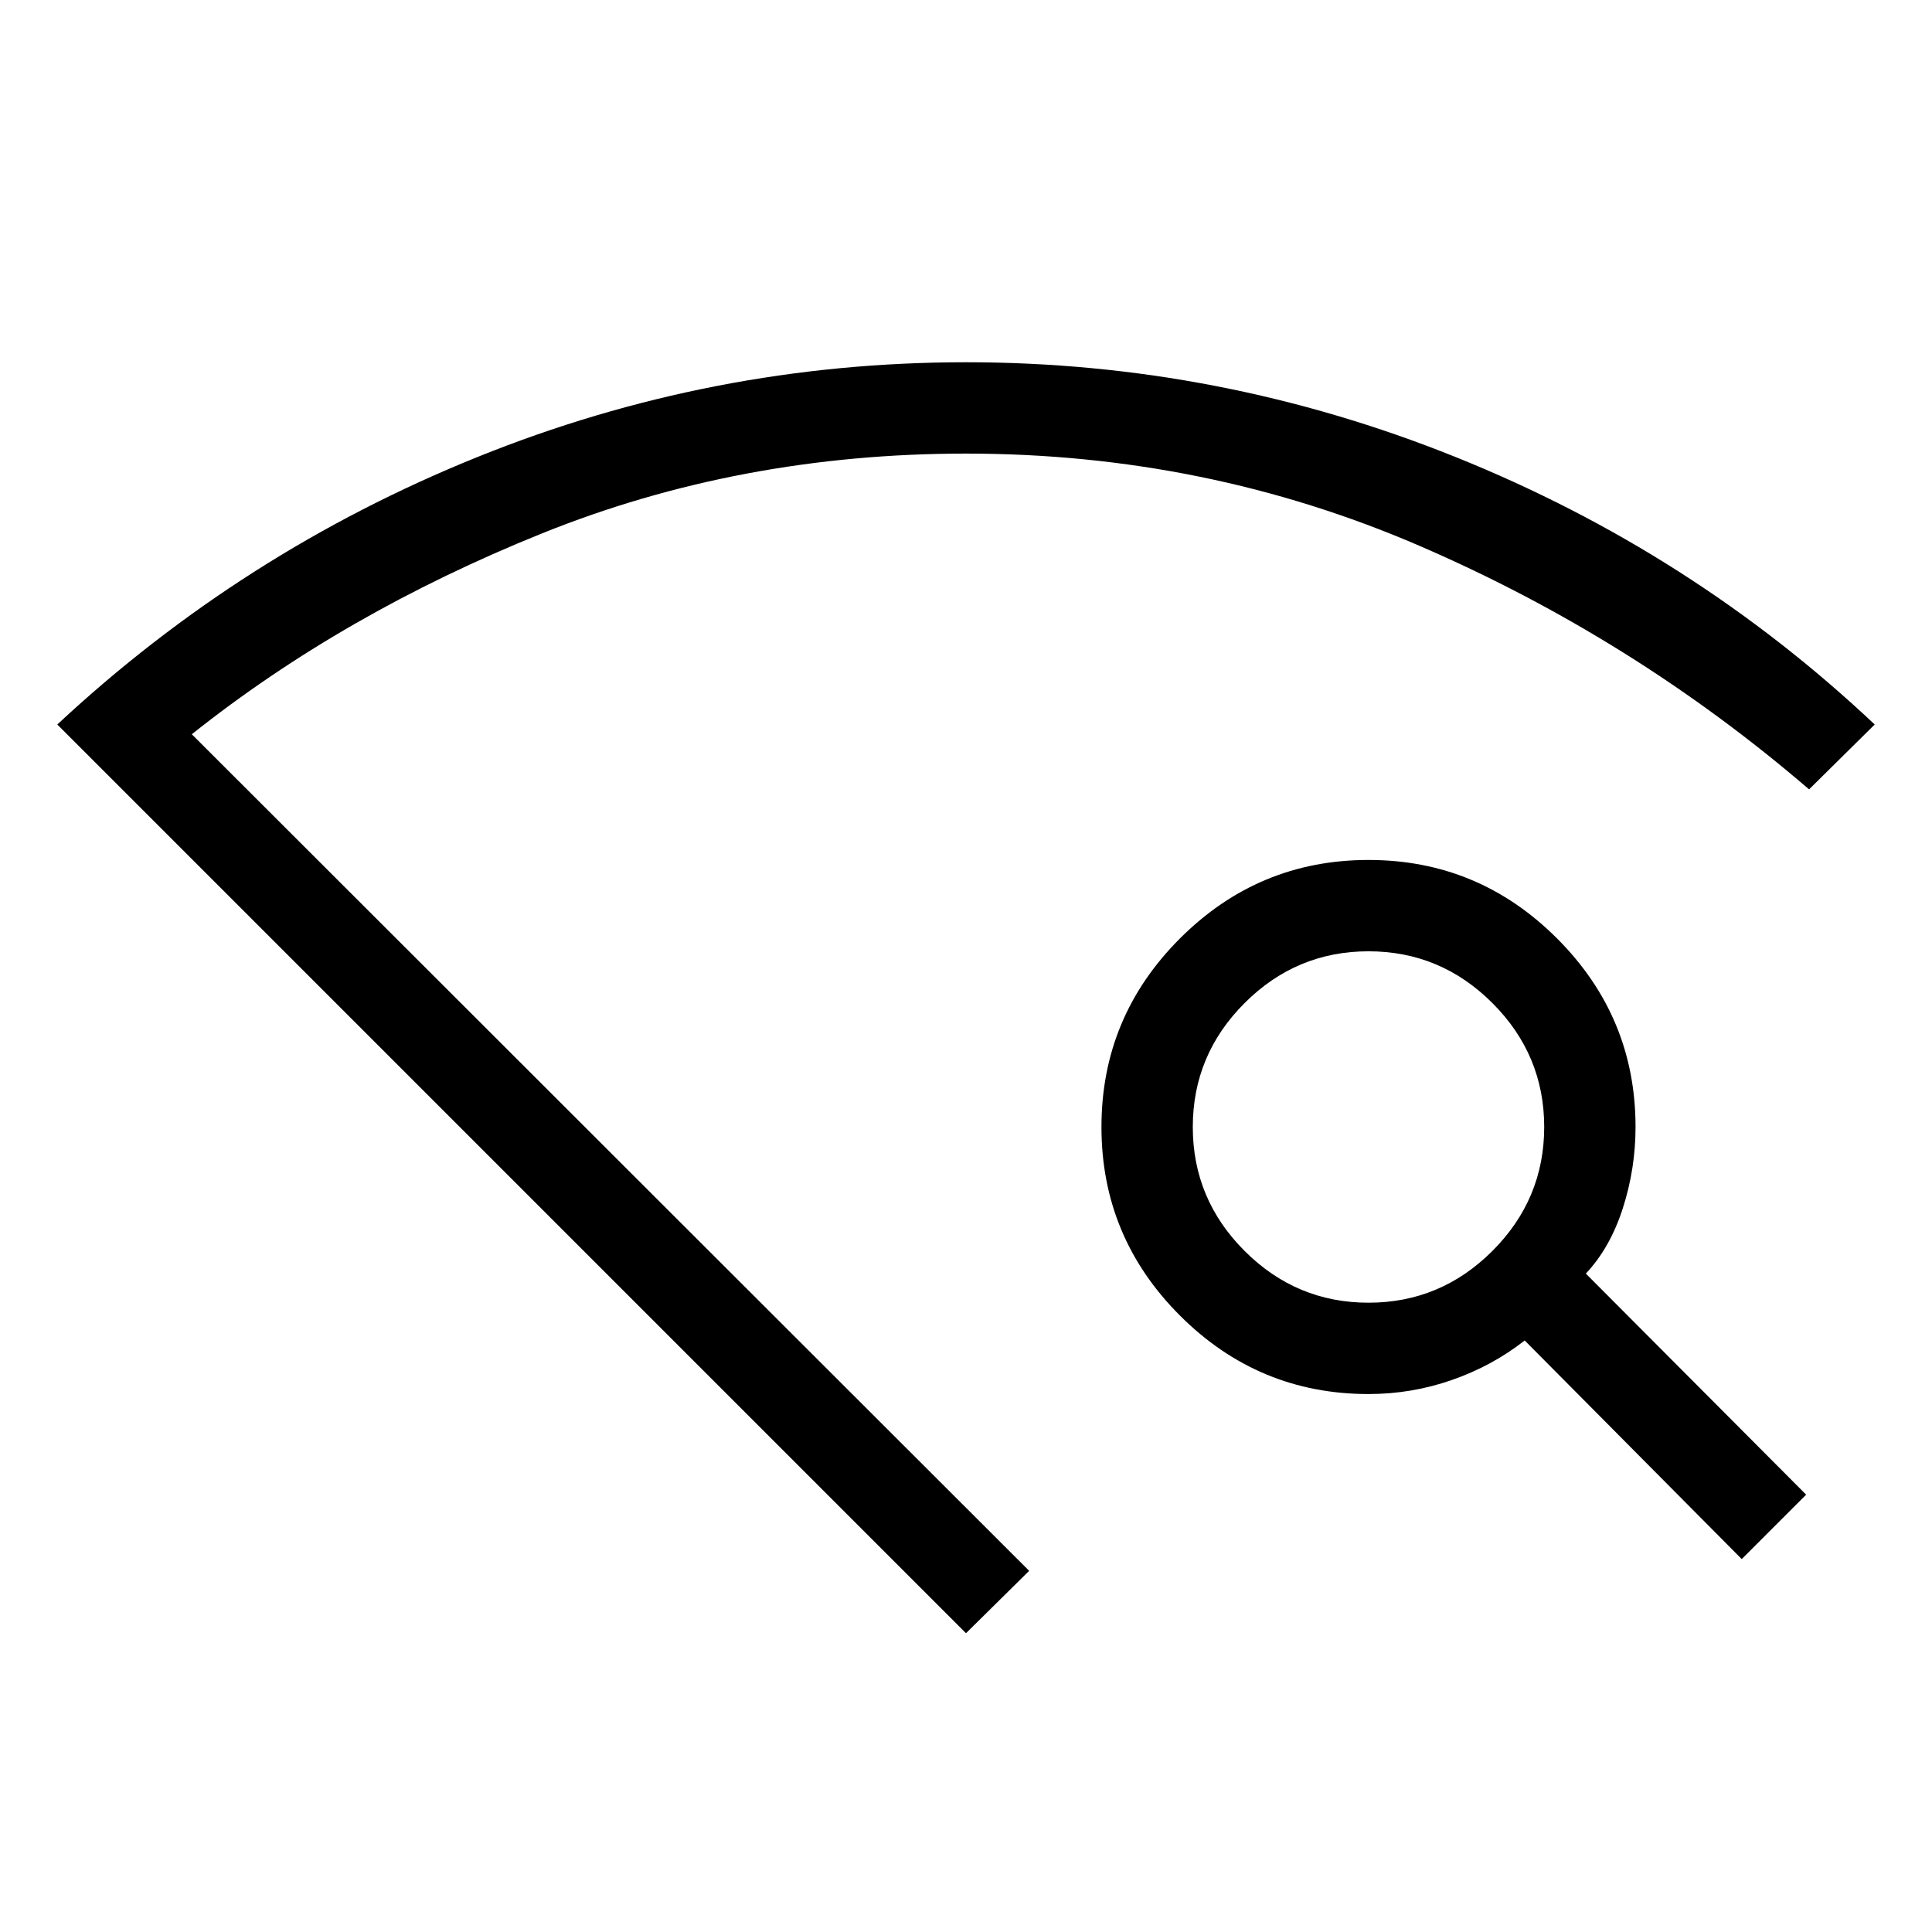 <svg xmlns="http://www.w3.org/2000/svg" width="48" height="48" viewBox="0 -960 960 960"><path d="M480-148.464 28.464-600q91.922-85.692 208.614-132.845Q353.77-779.999 480-779.999t243.422 47.154Q840.614-685.692 931.536-600l-32.614 32.23Q811.384-643 705.268-688.808 599.153-734.615 480-734.615q-112.307 0-210.769 39.692-98.461 39.692-173.923 99.769l416.076 415.691L480-148.464Zm385.461-36.845L757.615-293.924q-16.077 12.615-36.115 19.615-20.039 7-41.5 7-54.692 0-93.691-39-39-38.999-39-93.691t39-93.691q38.999-39 93.691-39t93.691 39q39 38.999 39 93.691 0 20.692-6.308 40.346-6.307 19.654-18.384 32.5L897.46-217.308l-31.999 31.999ZM680-312.693q35.846 0 61.577-25.73 25.73-25.731 25.73-61.577t-25.73-61.577q-25.731-25.73-61.577-25.73t-61.577 25.73q-25.73 25.731-25.73 61.577t25.73 61.577q25.731 25.73 61.577 25.73Zm-200 133.23Z"/></svg>